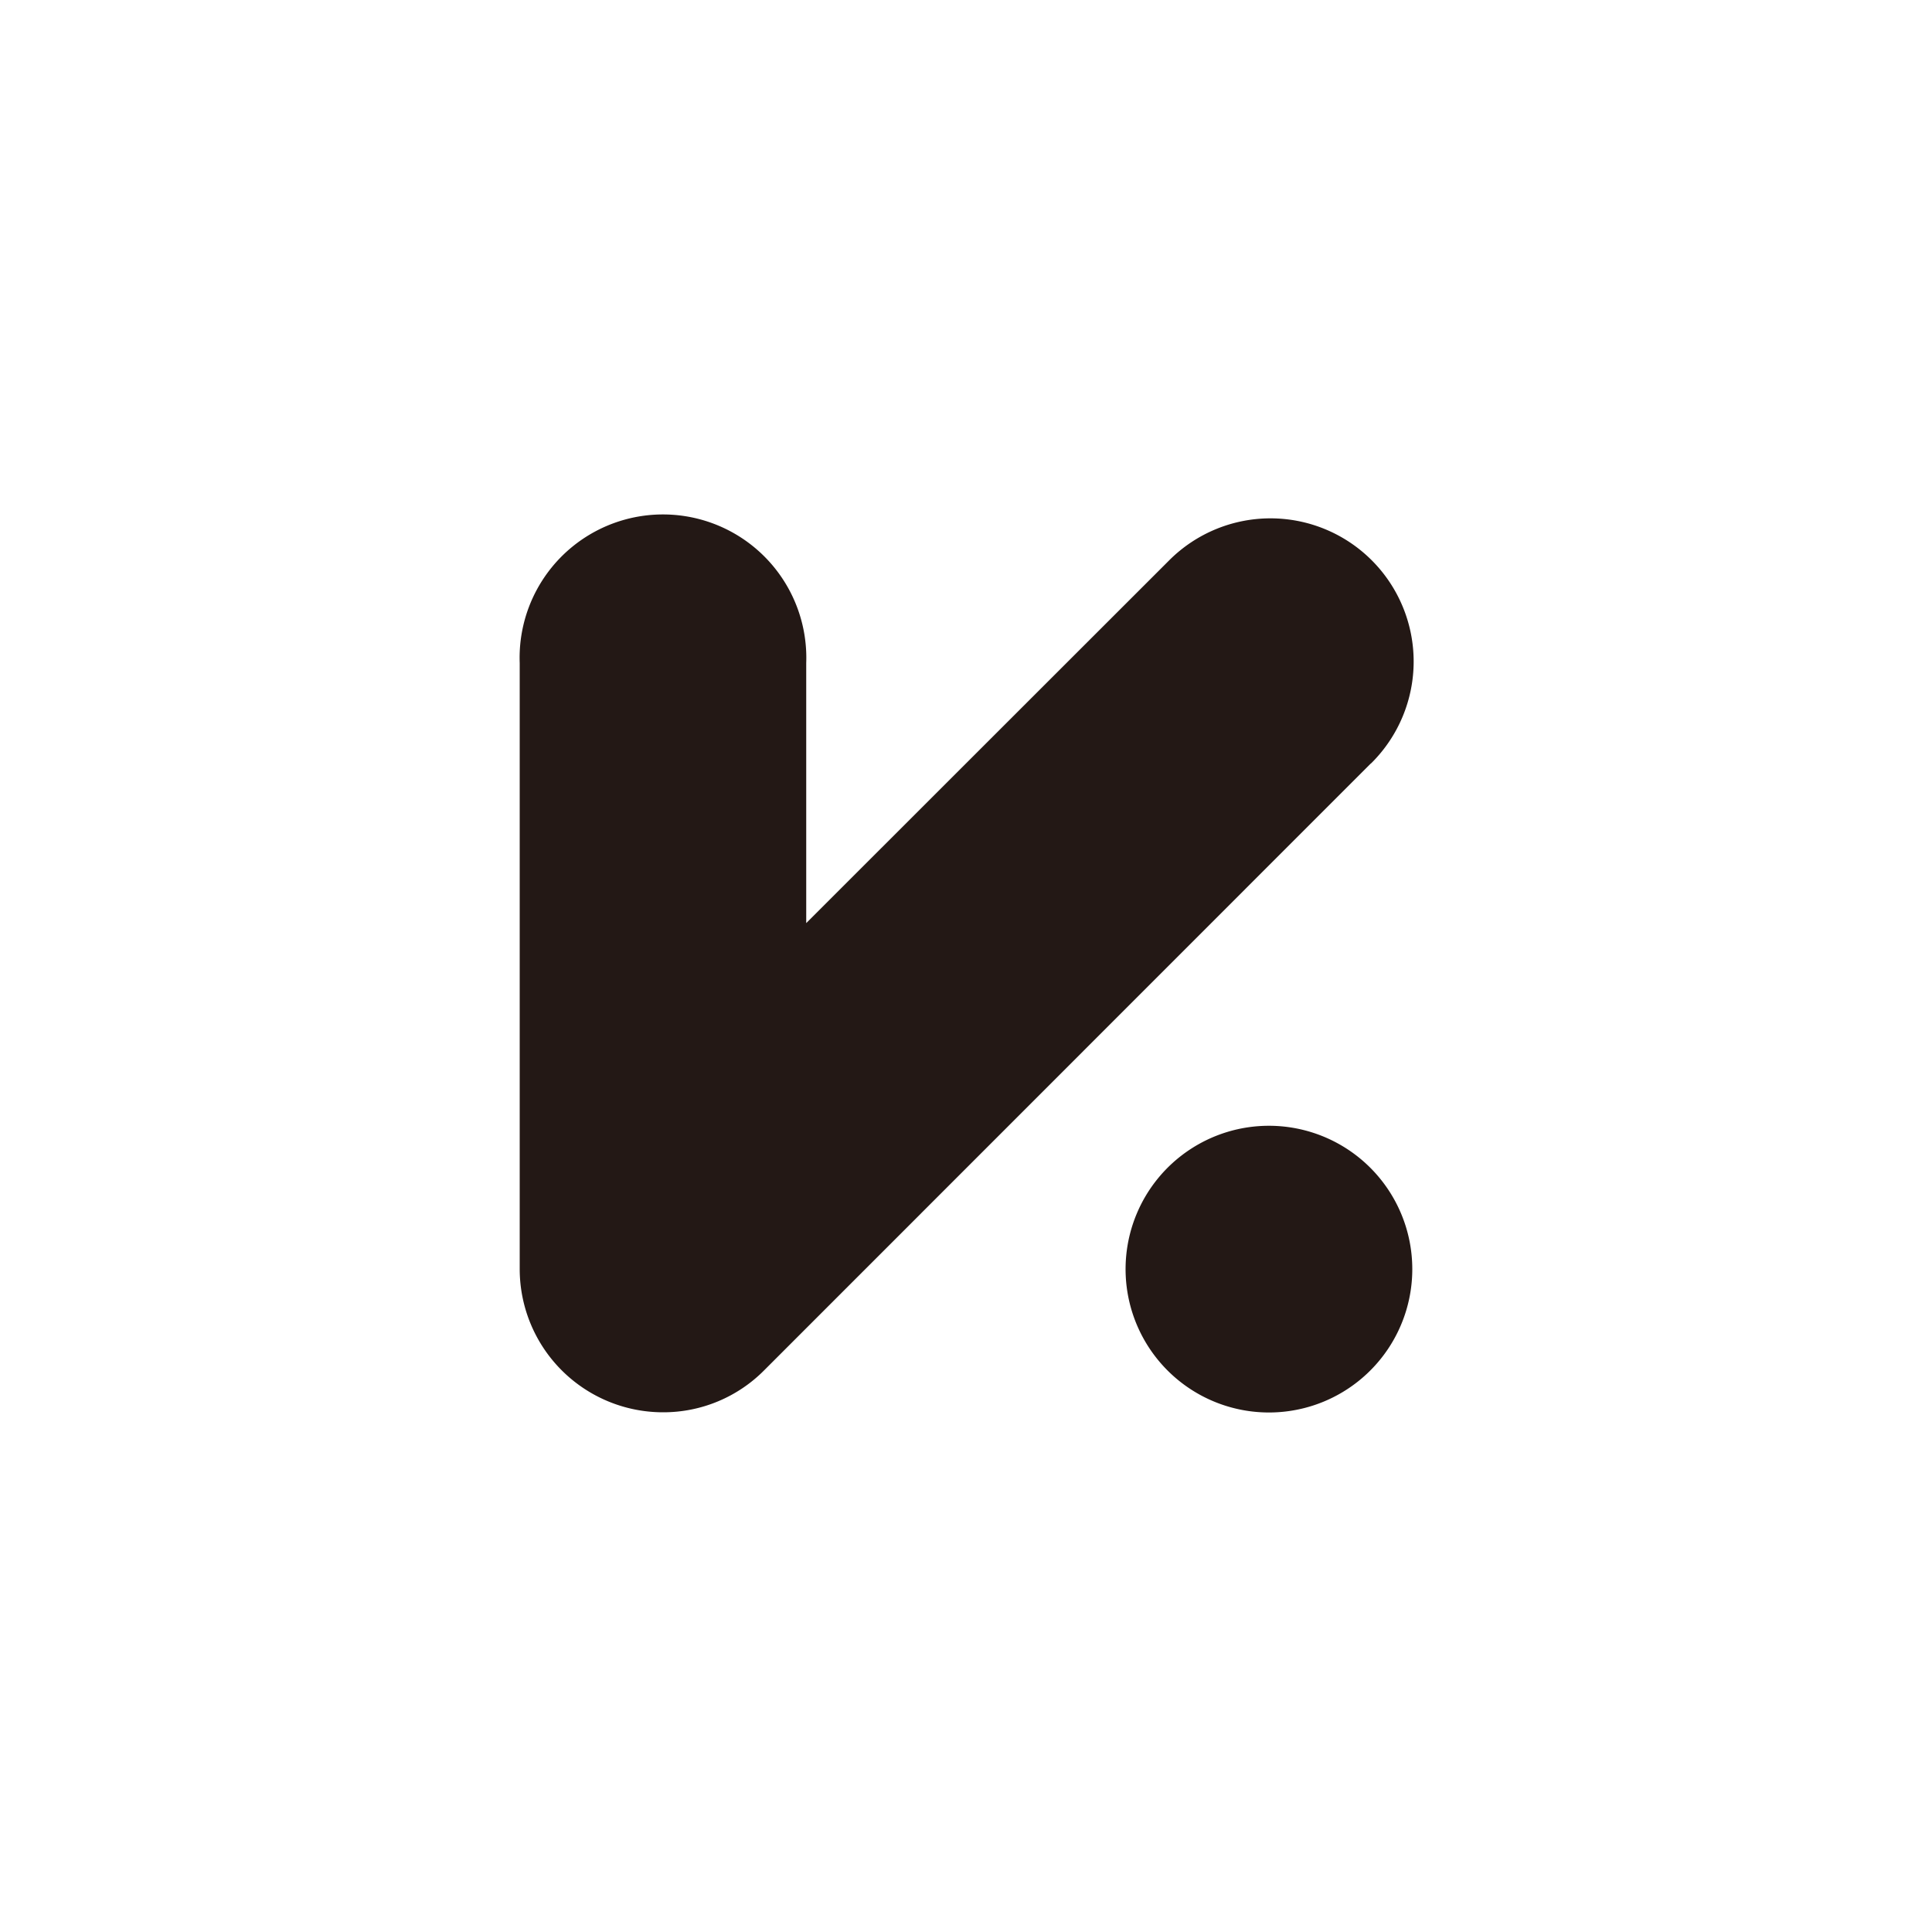 <svg id="图层_1" data-name="图层 1" xmlns="http://www.w3.org/2000/svg" viewBox="0 0 100 100"><defs><style>.cls-1{fill:#231815;}</style></defs><title>logohunt01</title><path class="cls-1" d="M34.32,73.1a7.42,7.42,0,0,1-7.42-7.42V34.32a7.42,7.42,0,1,1,14.83,0V47.78L60.52,29h0A7.41,7.41,0,0,1,71,39.48h0l-.08.07h0L39.56,70.92a7.35,7.35,0,0,1-5.24,2.18"/><path class="cls-1" d="M73.1,65.68a7.42,7.42,0,1,1-7.42-7.41,7.42,7.42,0,0,1,7.42,7.41"/></svg>
